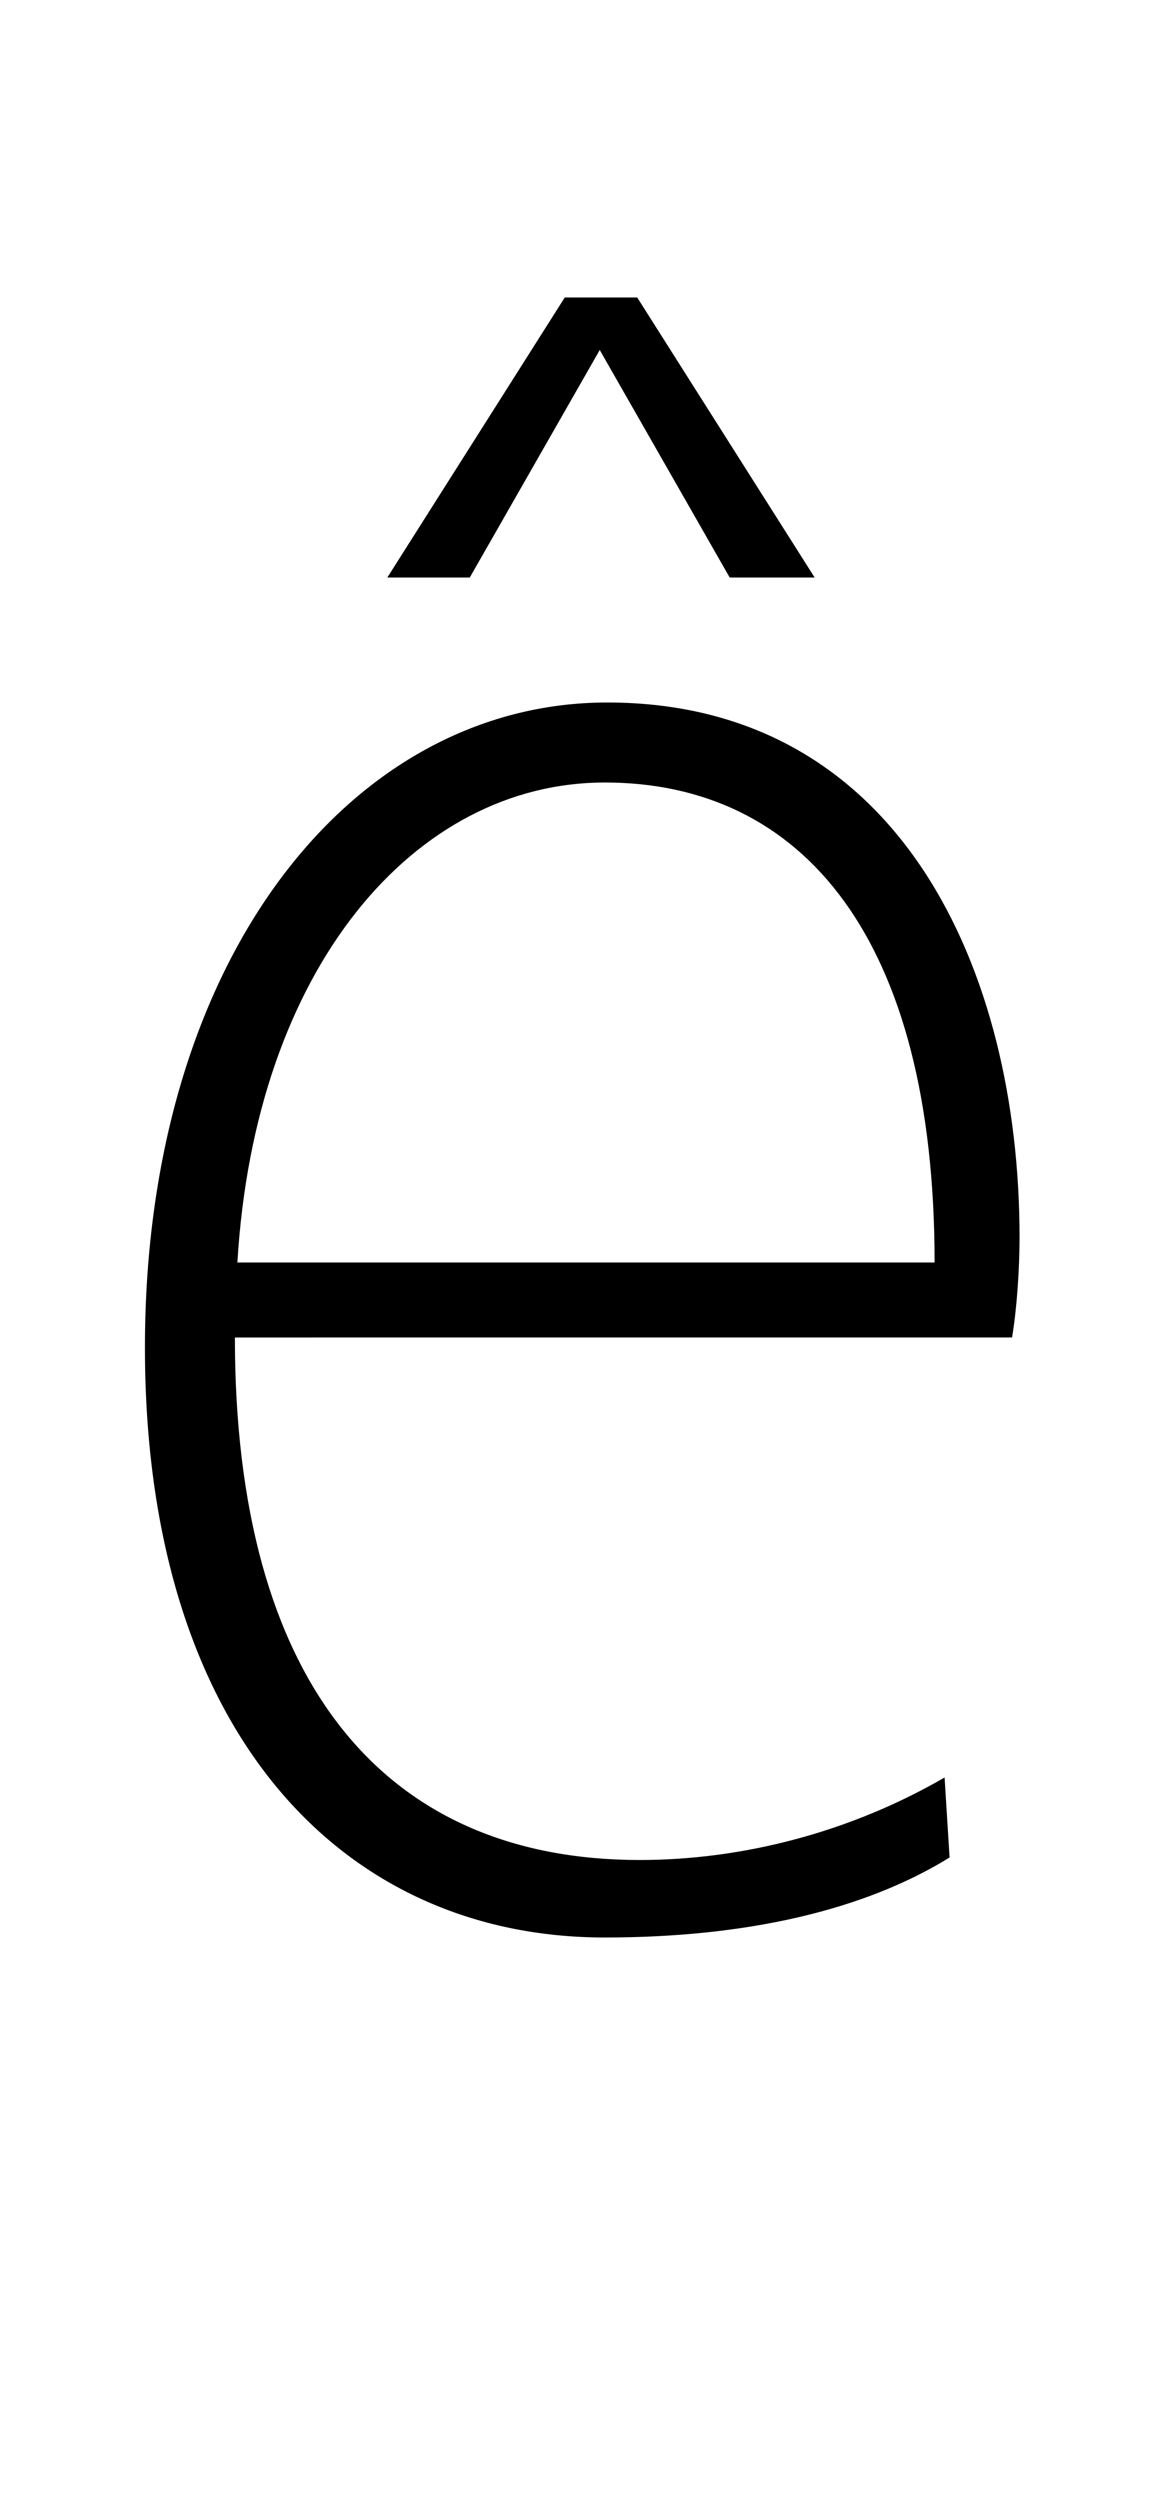<svg xmlns="http://www.w3.org/2000/svg" viewBox="-10 0 461 1000"><path fill="currentColor" d="M316 231h-34l-52-91-52 91h-33l71-112h29zm52 480 2 32c-34 21-81 32-138 32-105 0-184-82-184-236 0-156 83-258 185-258 117 0 165 107 165 214 0 12-1 28-3 40H84c0 137 59 209 162 209 41 0 84-11 122-33zM85 505h279c0-130-53-192-132-192-76 0-140 74-147 192z"/></svg>